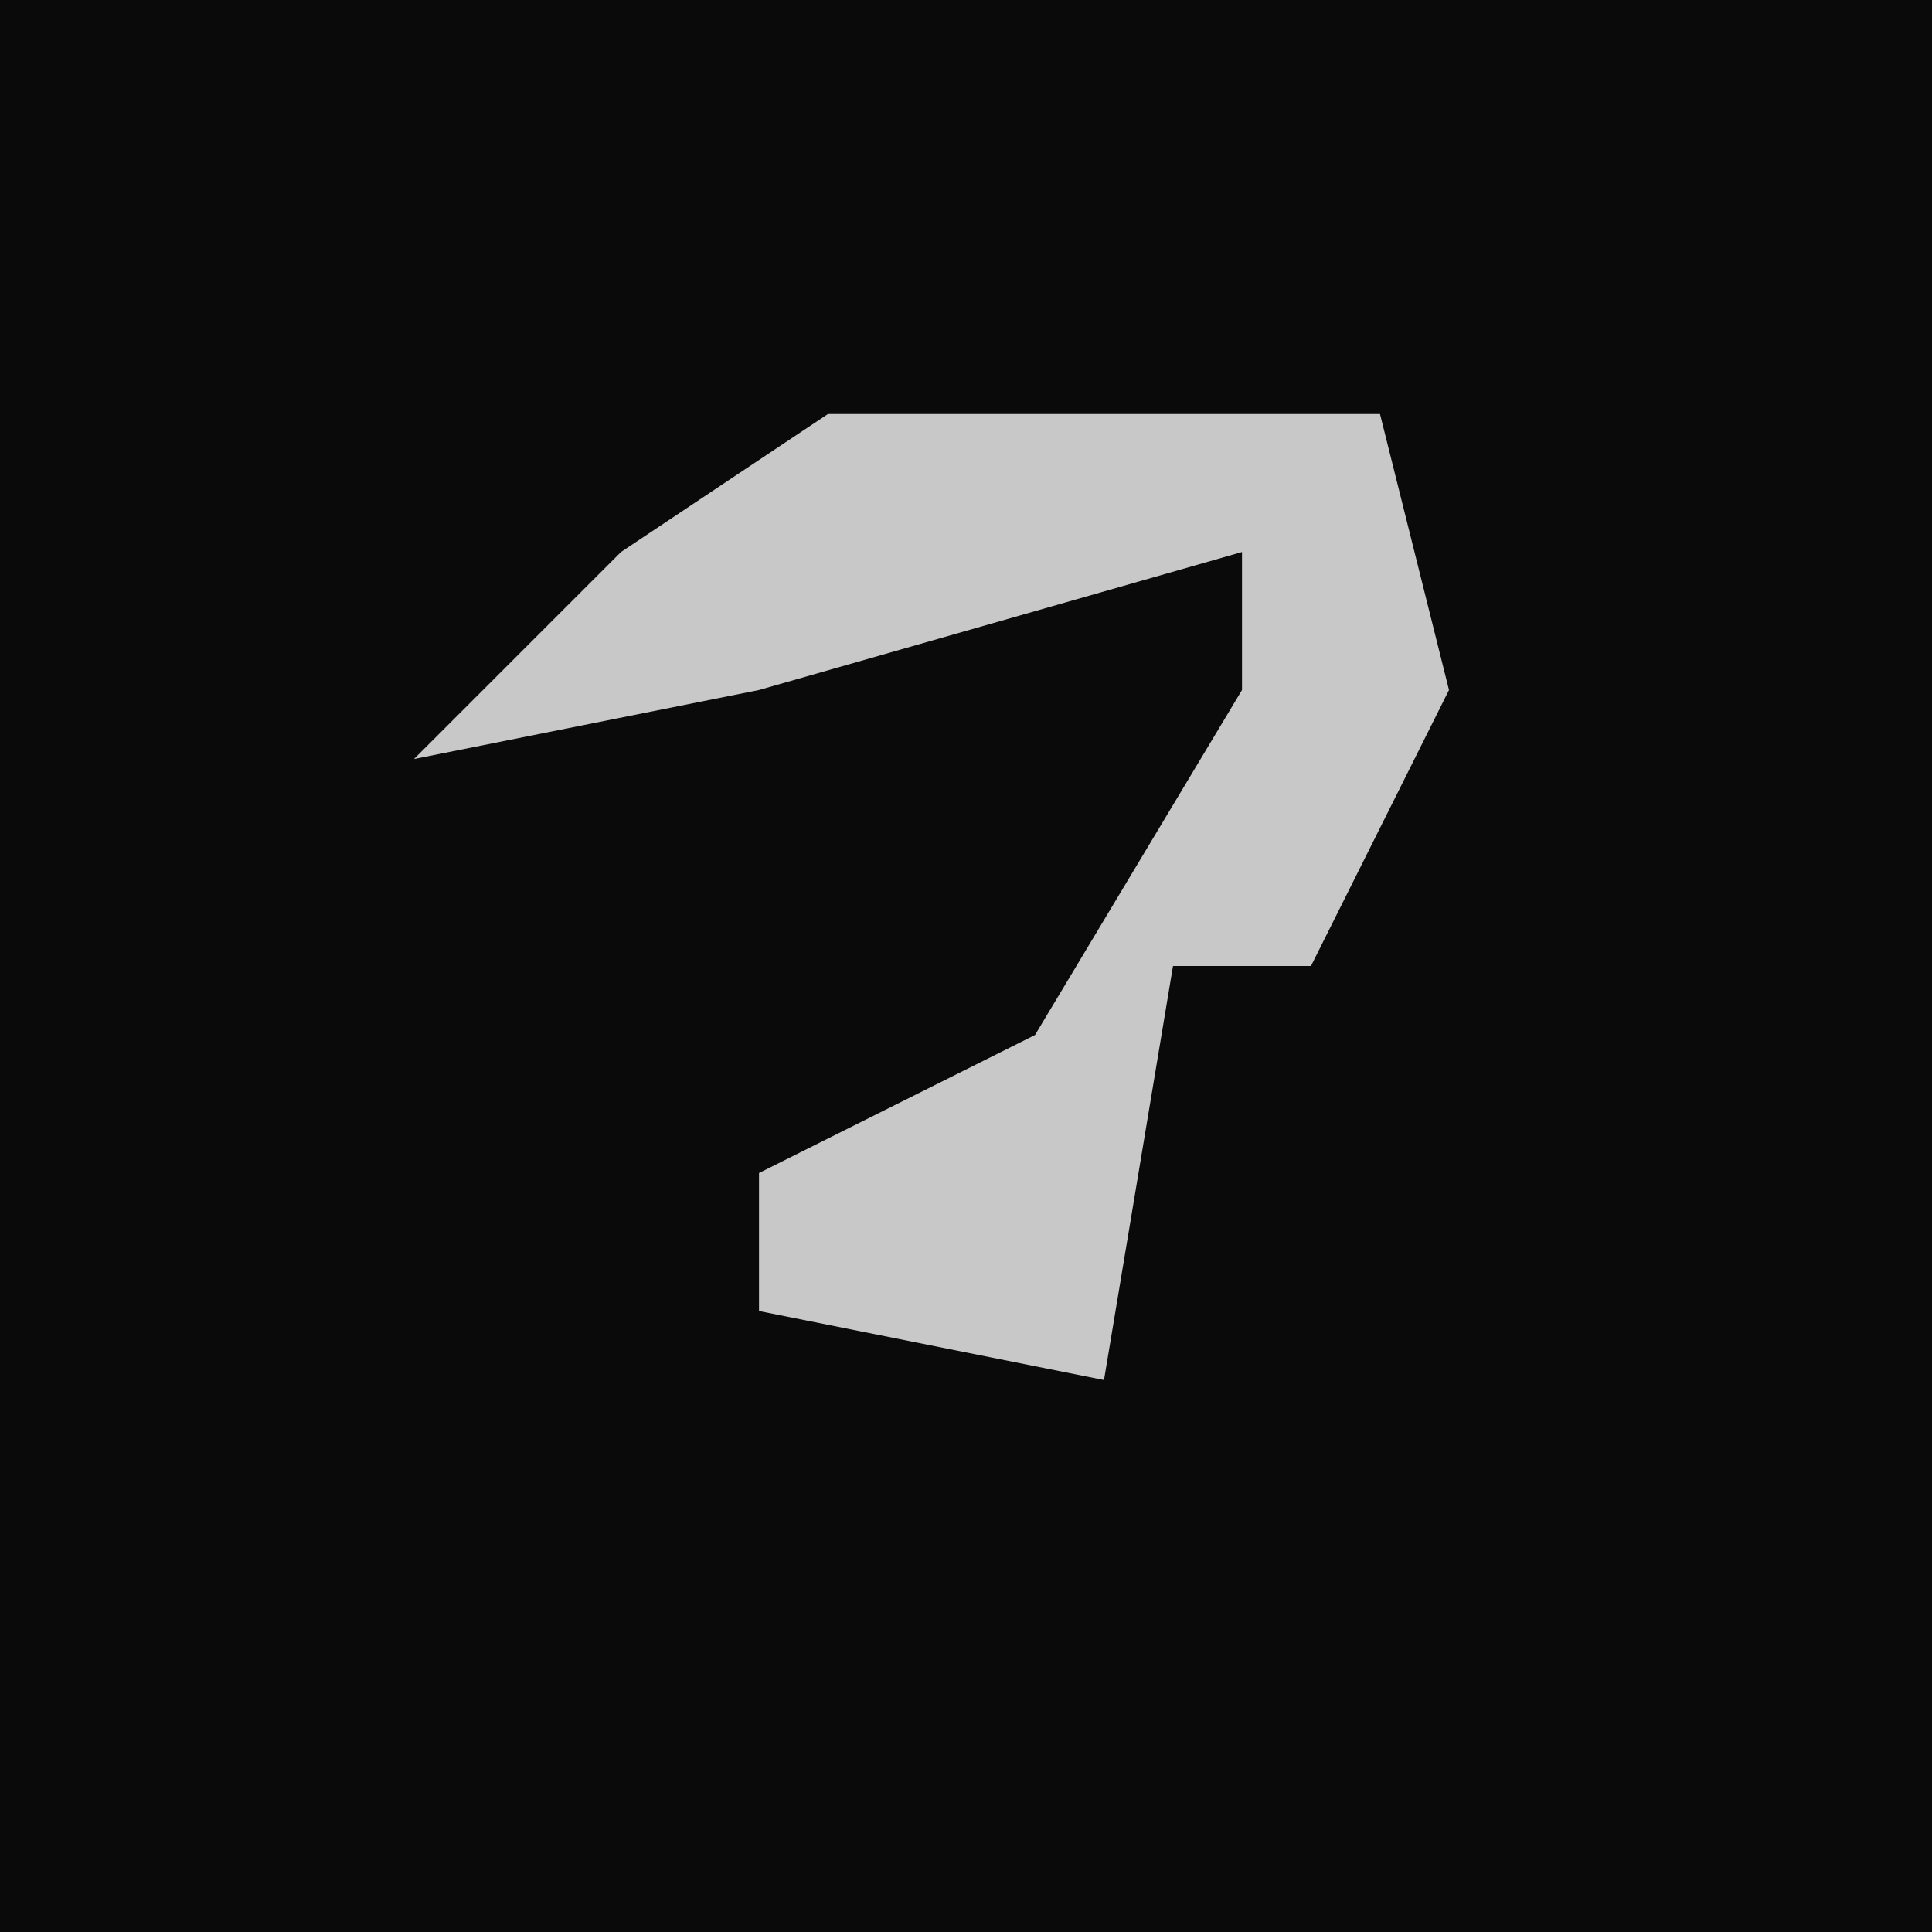 <?xml version="1.0" encoding="UTF-8"?>
<svg version="1.1" xmlns="http://www.w3.org/2000/svg" width="28" height="28">
<path d="M0,0 L28,0 L28,28 L0,28 Z " fill="#0A0A0A" transform="translate(0,0)"/>
<path d="M0,0 L8,0 L9,4 L7,8 L5,8 L4,14 L-1,13 L-1,11 L3,9 L6,4 L6,2 L-1,4 L-6,5 L-3,2 Z " fill="#C8C8C8" transform="translate(12,6)"/>
</svg>
